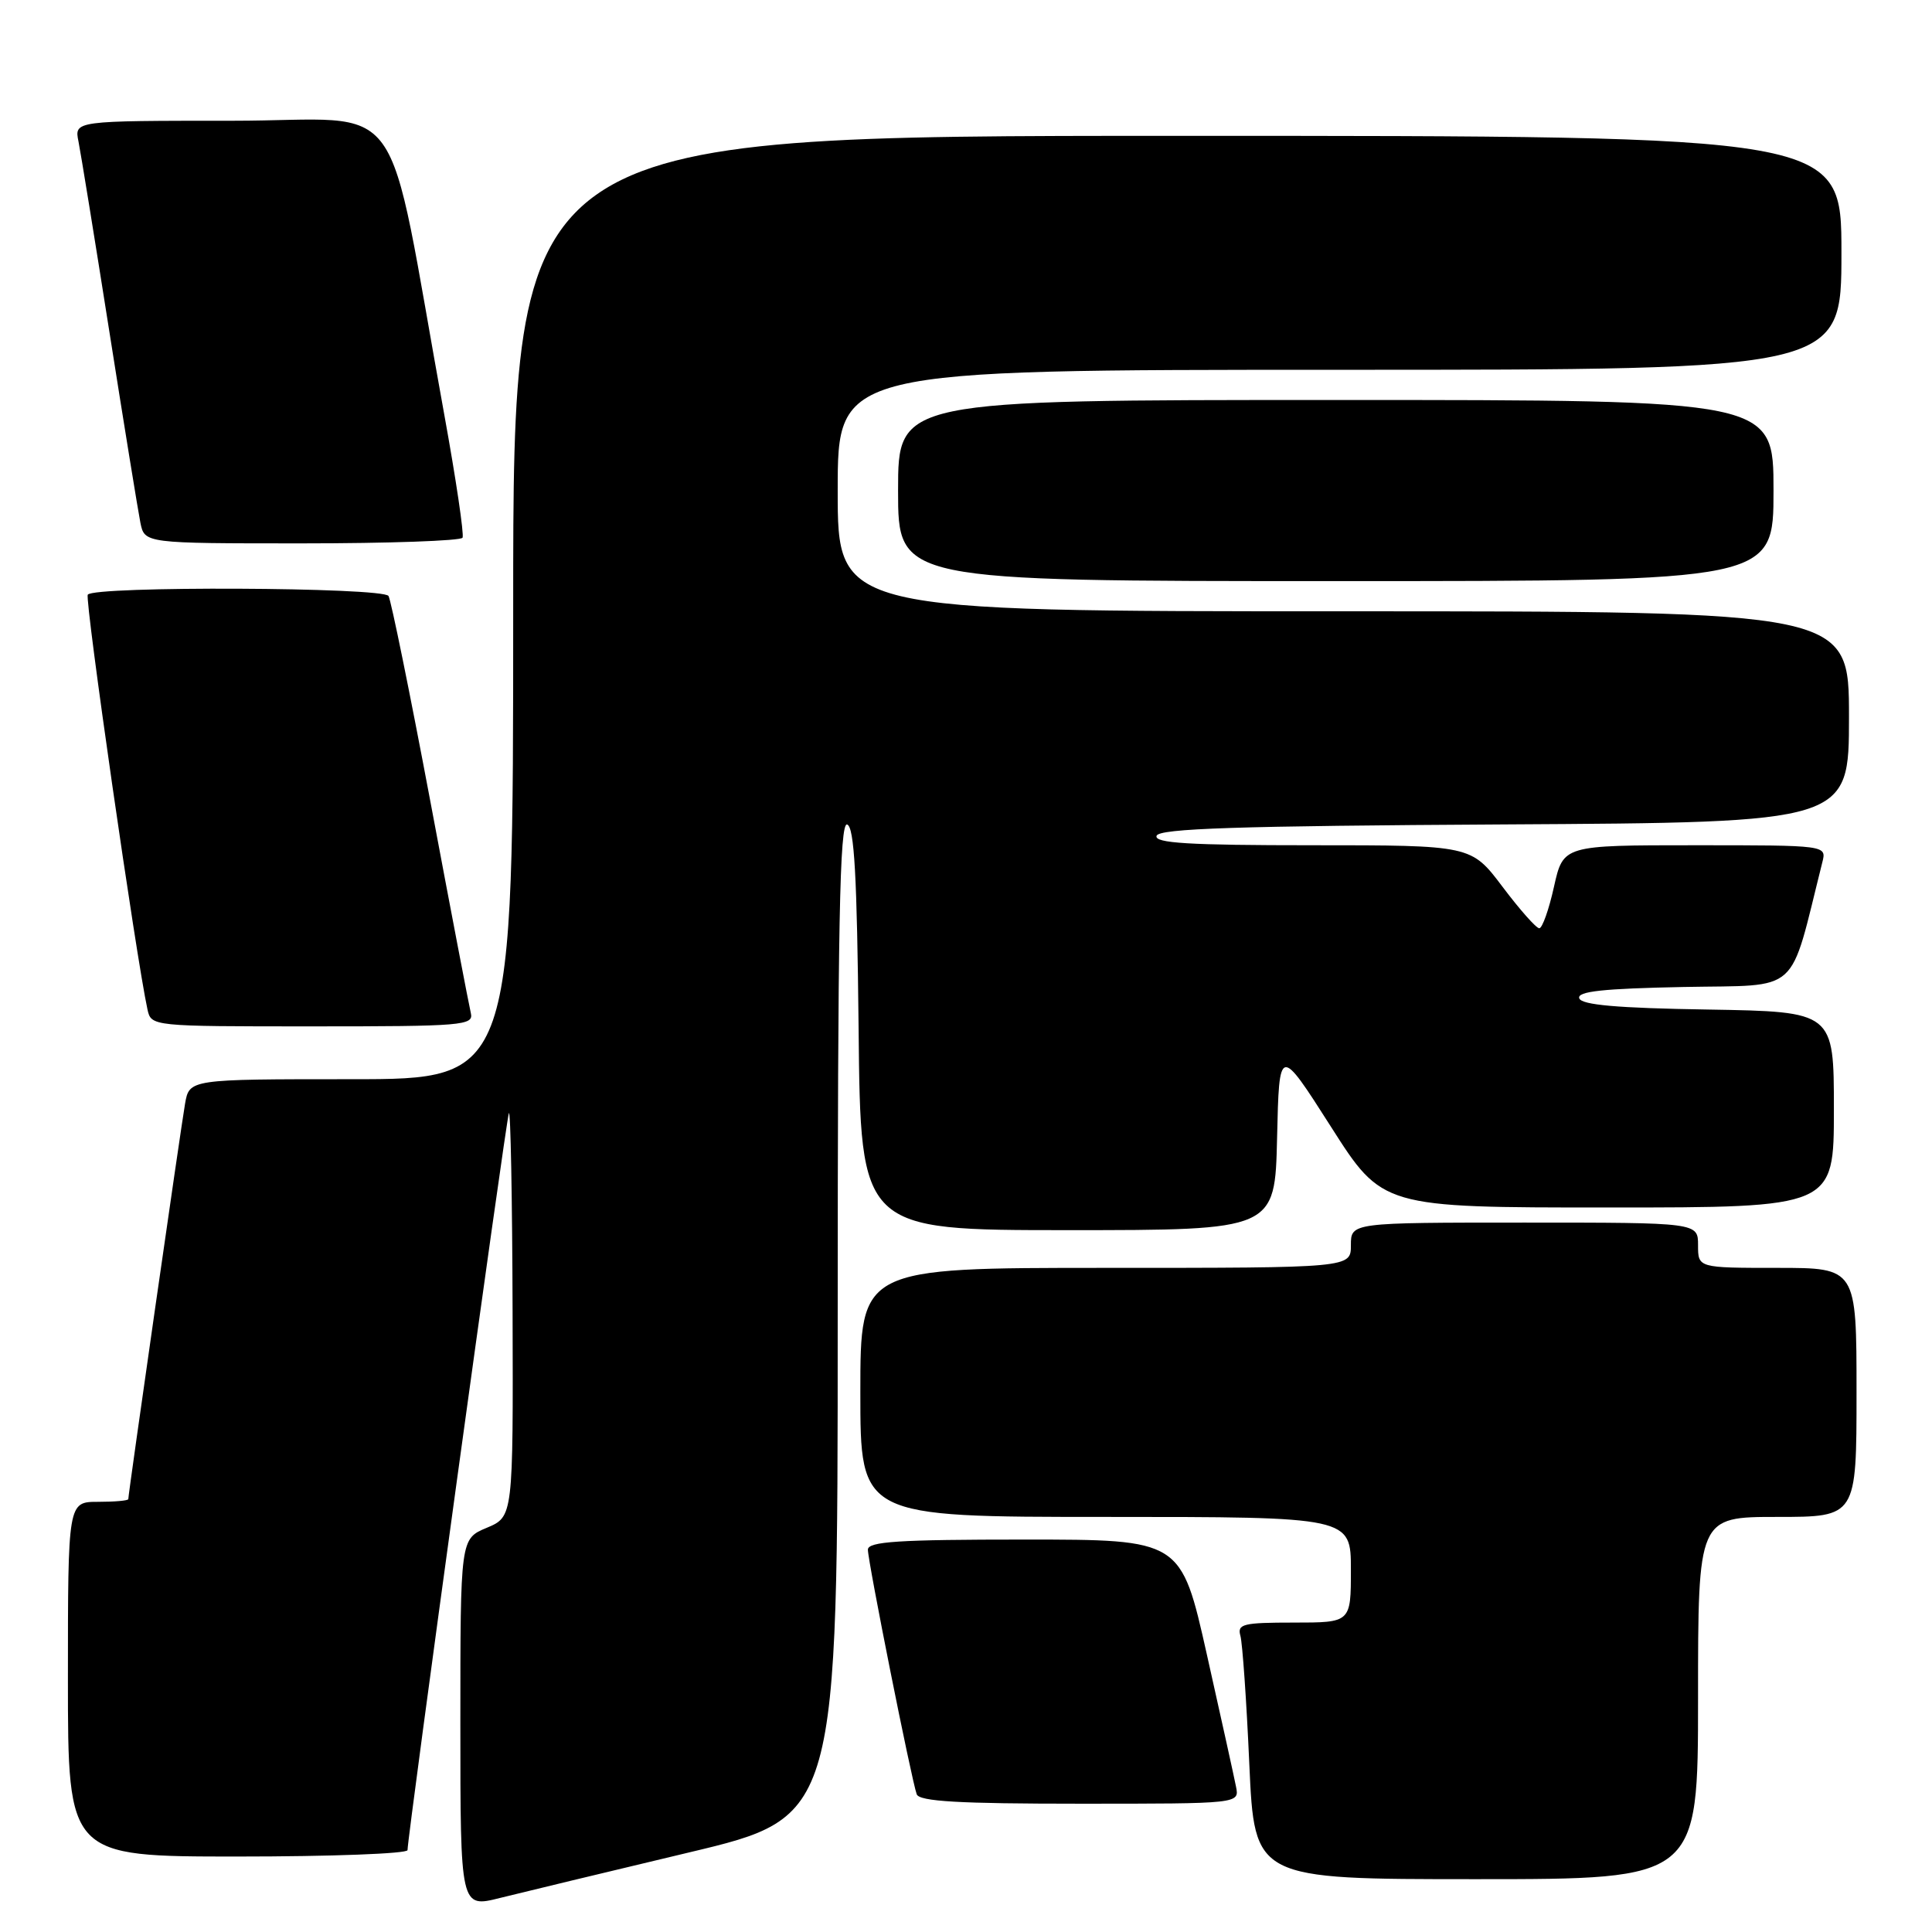 <?xml version="1.0" encoding="UTF-8" standalone="no"?>
<!DOCTYPE svg PUBLIC "-//W3C//DTD SVG 1.1//EN" "http://www.w3.org/Graphics/SVG/1.1/DTD/svg11.dtd" >
<svg xmlns="http://www.w3.org/2000/svg" xmlns:xlink="http://www.w3.org/1999/xlink" version="1.1" viewBox="0 0 256 256">
 <g >
 <path fill="currentColor"
d=" M 91.25 245.47 C 111.00 240.77 111.00 240.77 111.00 174.80 C 111.00 122.47 111.26 108.92 112.25 109.25 C 113.20 109.57 113.56 116.08 113.77 136.33 C 114.03 163.00 114.03 163.00 141.49 163.00 C 168.94 163.00 168.94 163.00 169.22 150.77 C 169.50 138.55 169.50 138.55 176.34 149.27 C 183.17 160.00 183.17 160.00 213.09 160.00 C 243.00 160.00 243.00 160.00 243.00 147.02 C 243.00 134.05 243.00 134.05 226.33 133.77 C 214.29 133.58 209.55 133.16 209.26 132.28 C 208.95 131.36 212.42 130.99 223.11 130.78 C 238.79 130.47 236.99 132.10 241.47 114.25 C 242.04 112.00 242.04 112.00 224.59 112.00 C 207.14 112.00 207.14 112.00 205.91 117.50 C 205.24 120.53 204.36 123.00 203.96 123.00 C 203.56 123.00 201.37 120.53 199.09 117.50 C 194.94 112.00 194.94 112.00 173.88 112.00 C 157.49 112.00 152.93 111.72 153.25 110.75 C 153.57 109.78 163.88 109.44 199.33 109.24 C 245.00 108.98 245.00 108.98 245.00 94.99 C 245.00 81.00 245.00 81.00 178.00 81.00 C 111.00 81.00 111.00 81.00 111.00 65.00 C 111.00 49.00 111.00 49.00 177.50 49.00 C 244.00 49.00 244.00 49.00 244.00 33.50 C 244.00 18.00 244.00 18.00 156.00 18.00 C 68.00 18.00 68.00 18.00 68.00 80.50 C 68.00 143.00 68.00 143.00 46.55 143.00 C 25.09 143.00 25.09 143.00 24.52 146.25 C 23.96 149.46 17.00 197.93 17.00 198.64 C 17.00 198.84 15.20 199.00 13.00 199.00 C 9.00 199.00 9.00 199.00 9.00 222.50 C 9.00 246.00 9.00 246.00 31.50 246.00 C 43.88 246.00 54.00 245.62 54.00 245.15 C 54.00 243.27 67.04 148.43 67.43 147.50 C 67.65 146.95 67.88 158.76 67.92 173.74 C 68.00 200.97 68.00 200.97 64.50 202.44 C 61.00 203.90 61.00 203.90 61.00 228.35 C 61.00 252.81 61.00 252.81 66.25 251.49 C 69.14 250.77 80.39 248.06 91.25 245.47 Z  M 225.00 225.00 C 225.00 201.00 225.00 201.00 235.50 201.00 C 246.00 201.00 246.00 201.00 246.00 184.50 C 246.00 168.00 246.00 168.00 235.50 168.00 C 225.00 168.00 225.00 168.00 225.00 165.00 C 225.00 162.00 225.00 162.00 202.00 162.00 C 179.00 162.00 179.00 162.00 179.00 165.00 C 179.00 168.00 179.00 168.00 146.50 168.00 C 114.00 168.00 114.00 168.00 114.00 184.50 C 114.00 201.00 114.00 201.00 146.50 201.00 C 179.00 201.00 179.00 201.00 179.00 208.00 C 179.00 215.00 179.00 215.00 171.43 215.00 C 164.70 215.00 163.92 215.19 164.36 216.75 C 164.63 217.71 165.17 225.36 165.54 233.75 C 166.23 249.00 166.23 249.00 195.61 249.00 C 225.00 249.00 225.00 249.00 225.00 225.00 Z  M 163.78 236.75 C 163.54 235.51 161.80 227.64 159.92 219.25 C 156.50 204.00 156.50 204.00 135.75 204.00 C 119.04 204.00 115.00 204.26 115.00 205.34 C 115.00 206.92 120.79 235.91 121.47 237.75 C 121.82 238.70 127.08 239.00 143.09 239.00 C 164.23 239.00 164.23 239.00 163.78 236.75 Z  M 62.39 134.25 C 62.16 133.29 59.74 120.68 57.03 106.22 C 54.31 91.77 51.81 79.51 51.48 78.97 C 50.76 77.80 12.35 77.63 11.63 78.80 C 11.21 79.47 18.05 126.94 19.54 133.75 C 20.04 136.00 20.06 136.00 41.43 136.00 C 61.29 136.00 62.78 135.88 62.39 134.25 Z  M 235.00 65.00 C 235.00 53.00 235.00 53.00 177.00 53.00 C 119.00 53.00 119.00 53.00 119.00 65.00 C 119.00 77.00 119.00 77.00 177.00 77.00 C 235.00 77.00 235.00 77.00 235.00 65.00 Z  M 61.29 71.25 C 61.51 70.84 60.43 63.53 58.88 55.00 C 50.91 11.17 54.39 16.00 30.81 16.00 C 9.84 16.00 9.84 16.00 10.40 18.75 C 10.70 20.26 12.55 31.62 14.50 44.00 C 16.45 56.38 18.30 67.74 18.60 69.25 C 19.16 72.00 19.16 72.00 40.02 72.00 C 51.49 72.00 61.07 71.66 61.29 71.25 Z "/>
</g>
</svg>